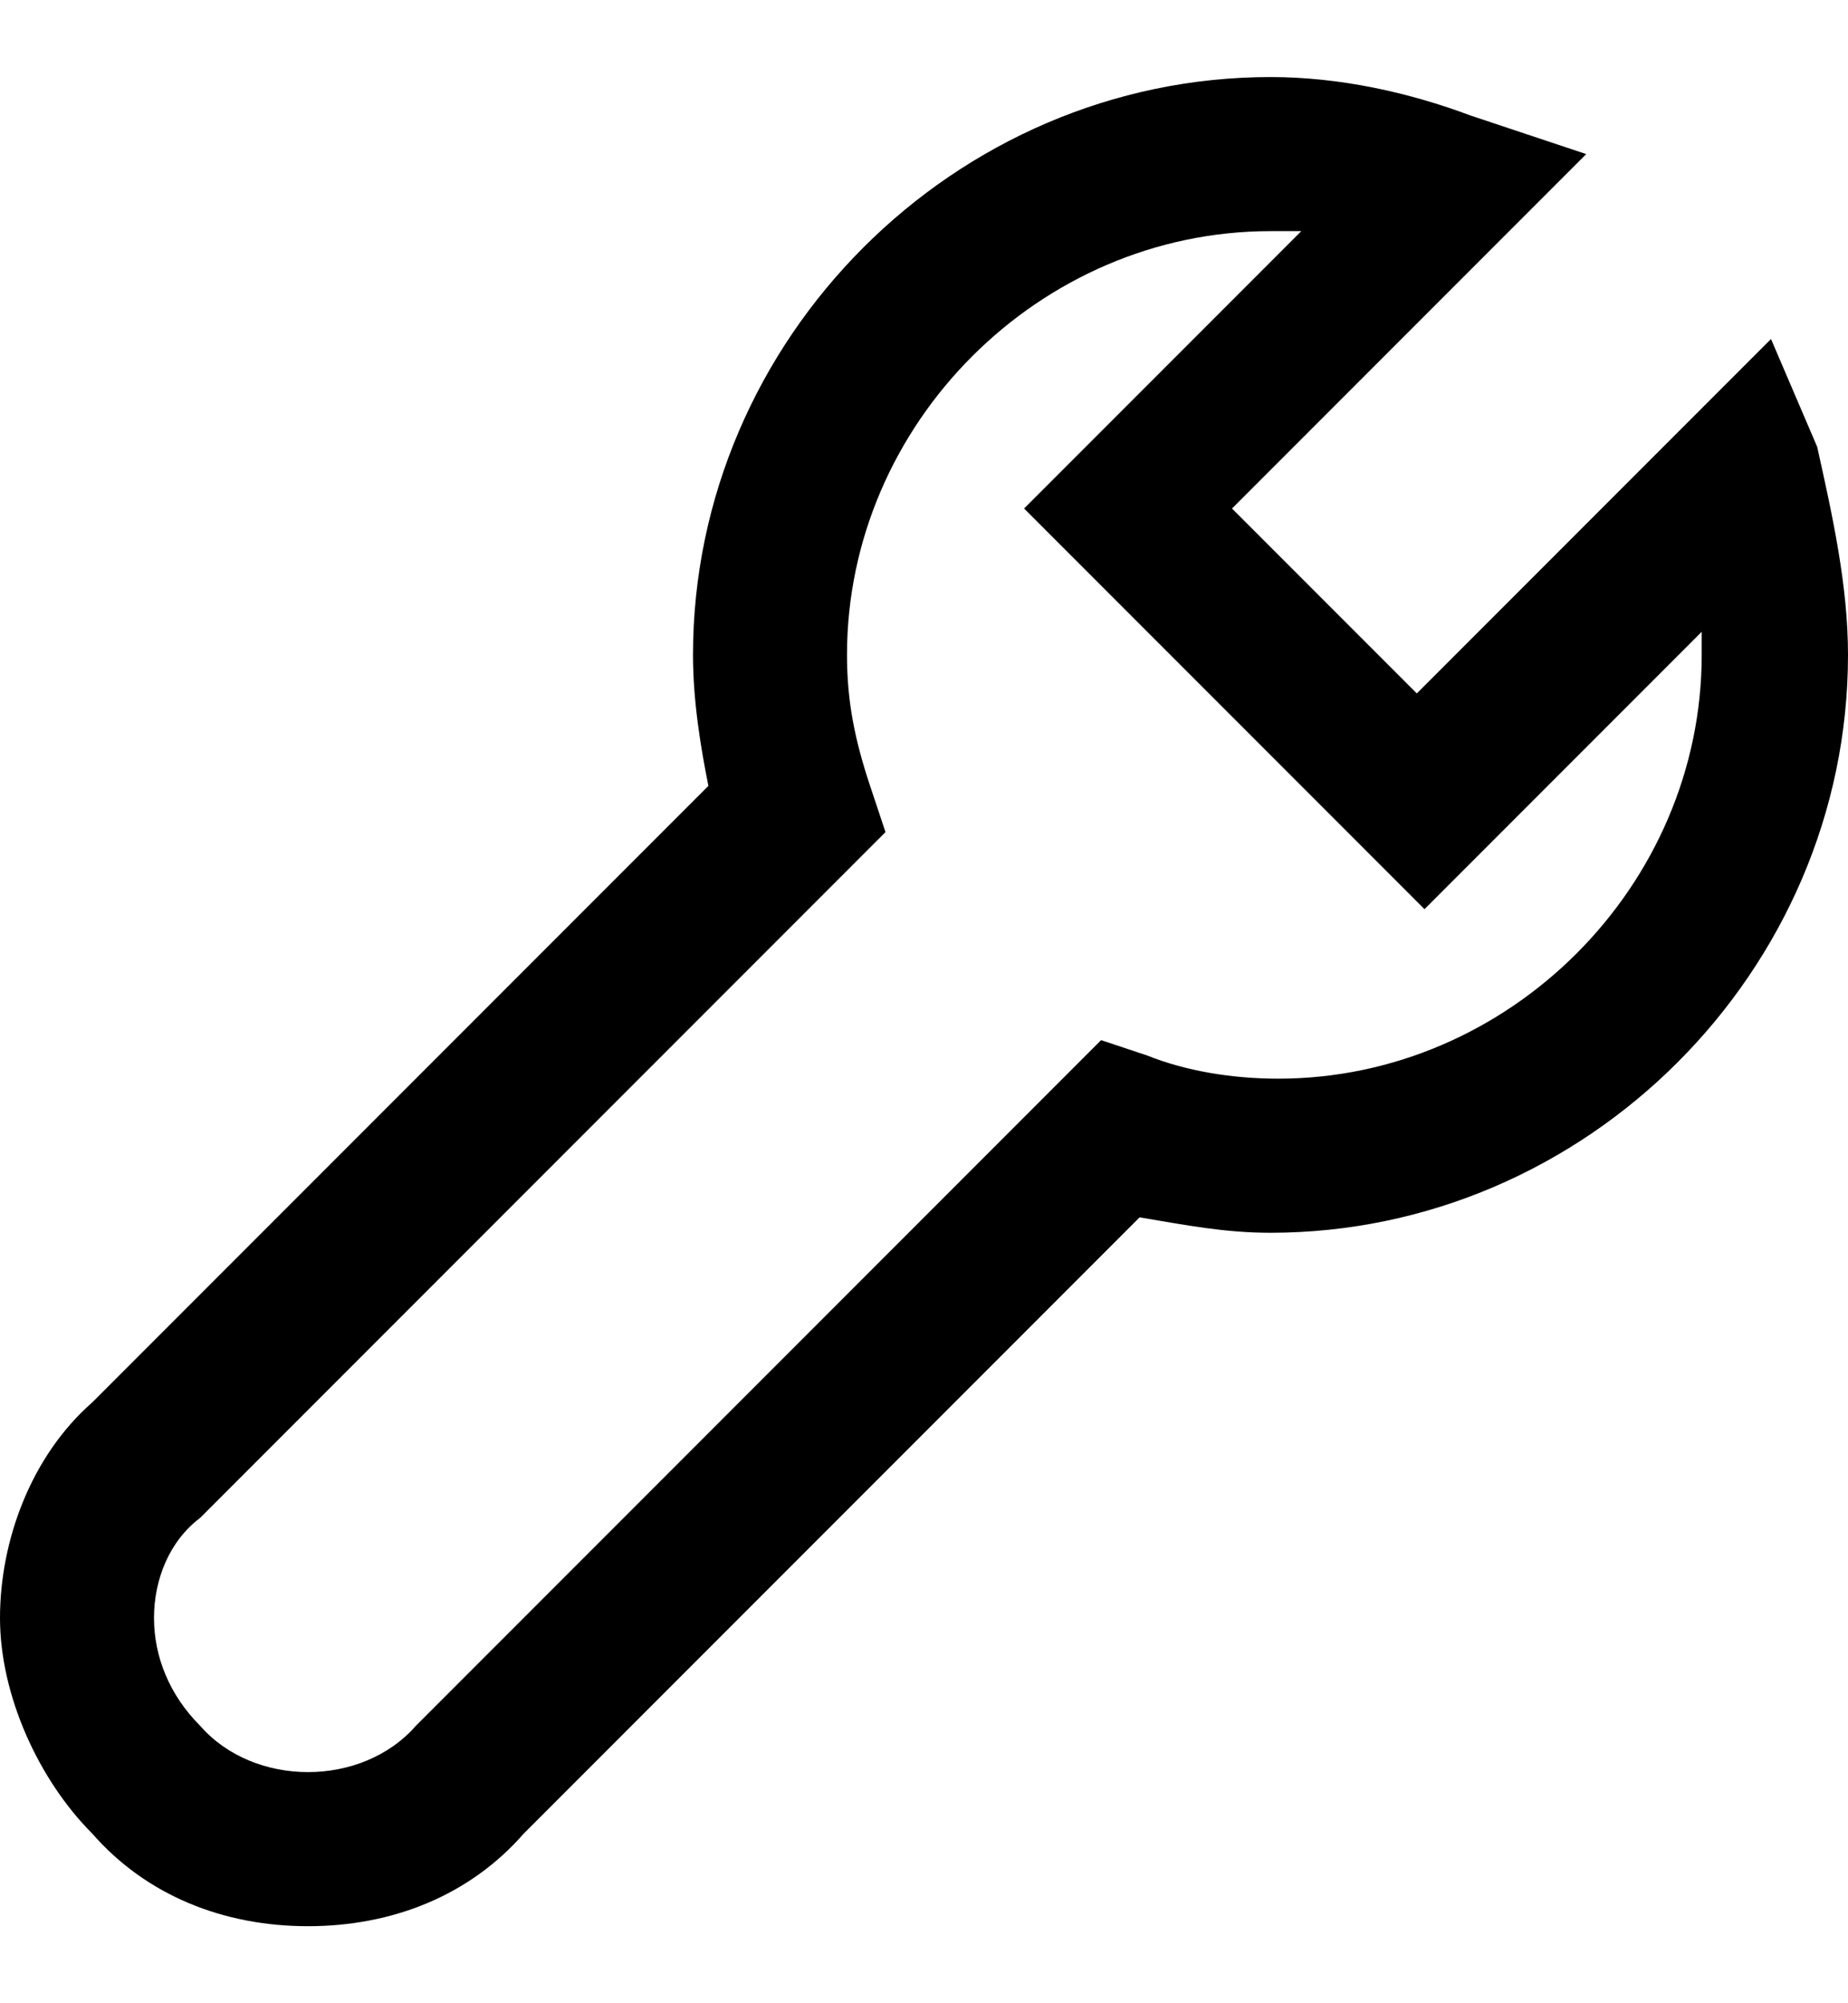 <?xml version="1.0" encoding="utf-8"?>
<!-- Generator: Adobe Illustrator 19.0.0, SVG Export Plug-In . SVG Version: 6.00 Build 0)  -->
<svg version="1.1" id="XMLID_259_" xmlns="http://www.w3.org/2000/svg" xmlns:xlink="http://www.w3.org/1999/xlink" x="0px" y="0px"
	 viewBox="-19 20 24 26" style="enable-background:new -19 20 24 26;" xml:space="preserve">
<g id="configuration">
	<g>
		<path d="M-15,45c-1.1,0-2.1-0.4-2.8-1.2C-18.5,43.1-19,42-19,41s0.4-2.1,1.2-2.8l8-8c-0.1-0.5-0.2-1.1-0.2-1.7
			c0-4.1,3.4-7.5,7.5-7.5c0.9,0,1.8,0.2,2.6,0.5L1.6,22L-3,26.6l2.4,2.4L4,24.4l0.6,1.4C4.8,26.7,5,27.6,5,28.5
			C5,32.6,1.6,36-2.5,36c-0.6,0-1.1-0.1-1.7-0.2l-8,8C-12.9,44.6-13.9,45-15,45z M-2.5,23c-3,0-5.5,2.5-5.5,5.5
			c0,0.6,0.1,1.1,0.3,1.7l0.2,0.6l-8.9,8.9C-16.8,40-17,40.5-17,41s0.2,1,0.6,1.4c0.7,0.8,2.1,0.8,2.8,0l8.9-8.9l0.6,0.2
			C-3.6,33.9-3,34-2.4,34c3,0,5.5-2.5,5.5-5.5c0-0.1,0-0.2,0-0.3l-3.6,3.6l-5.2-5.2l3.6-3.6C-2.3,23-2.4,23-2.5,23z"/>
	</g>
</g>
</svg>

